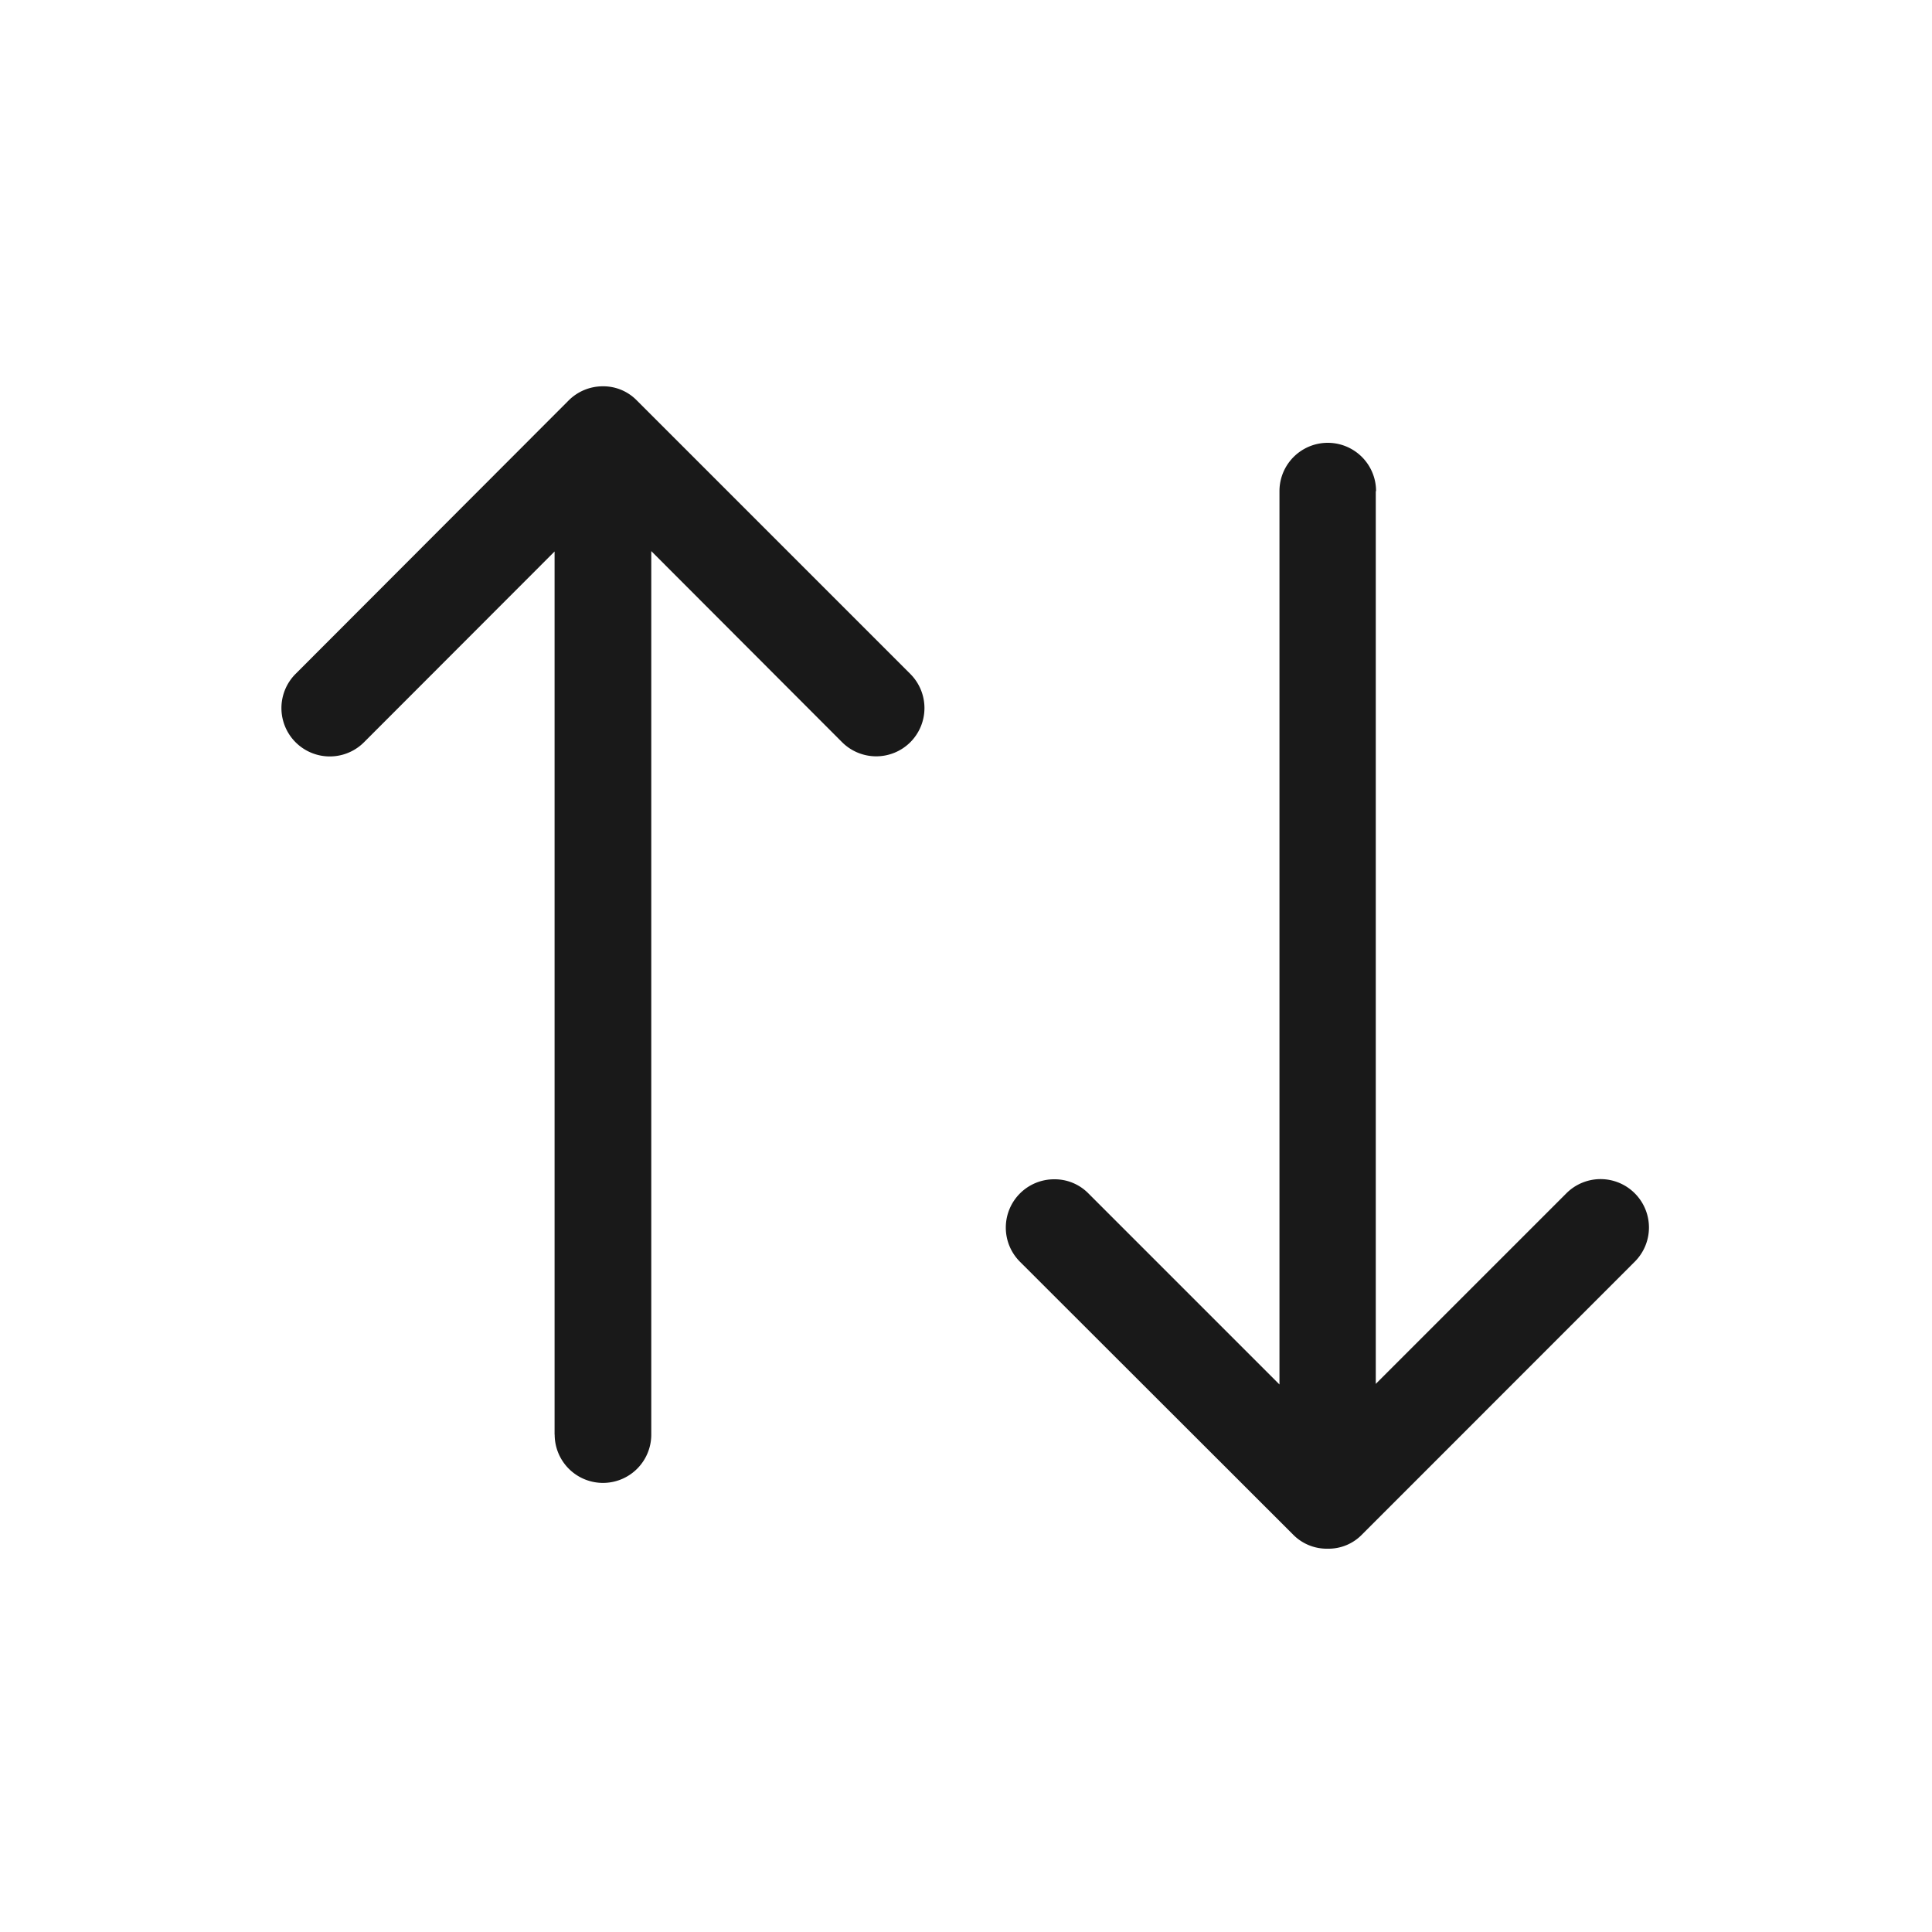<svg id="array_20" xmlns="http://www.w3.org/2000/svg" width="20" height="20" viewBox="0 0 20 20">
  <rect id="사각형_2372" data-name="사각형 2372" width="20" height="20" fill="#fff" opacity="0"/>
  <g id="그룹_5525" data-name="그룹 5525" transform="translate(100.387 108.084) rotate(180)">
    <path id="합치기_16" data-name="합치기 16" d="M11410.729,14107.413v-9.241l-1.973,1.973a.5.5,0,0,1-.708,0,.5.5,0,0,1,0-.708l2.825-2.826a.482.482,0,0,1,.354-.145.488.488,0,0,1,.357.145l2.829,2.826a.5.5,0,0,1-.357.853.489.489,0,0,1-.351-.145l-1.979-1.979v9.248a.5.5,0,0,1-1,0Z" transform="translate(-11324.584 -14004.414)" fill="rgba(0,0,0,0.9)"/>
    <path id="합치기_17" data-name="합치기 17" d="M11419.627,14108.142V14099l-1.973,1.975a.5.5,0,0,1-.708-.708l2.825-2.829a.5.5,0,0,1,.358-.148.484.484,0,0,1,.351.148l2.829,2.829a.5.5,0,0,1,0,.708.5.5,0,0,1-.705,0l-1.976-1.979v9.146a.5.5,0,1,1-1,0Z" transform="translate(11514.273 14201.375) rotate(180)" fill="rgba(0,0,0,0.9)"/>
  </g>
</svg>

